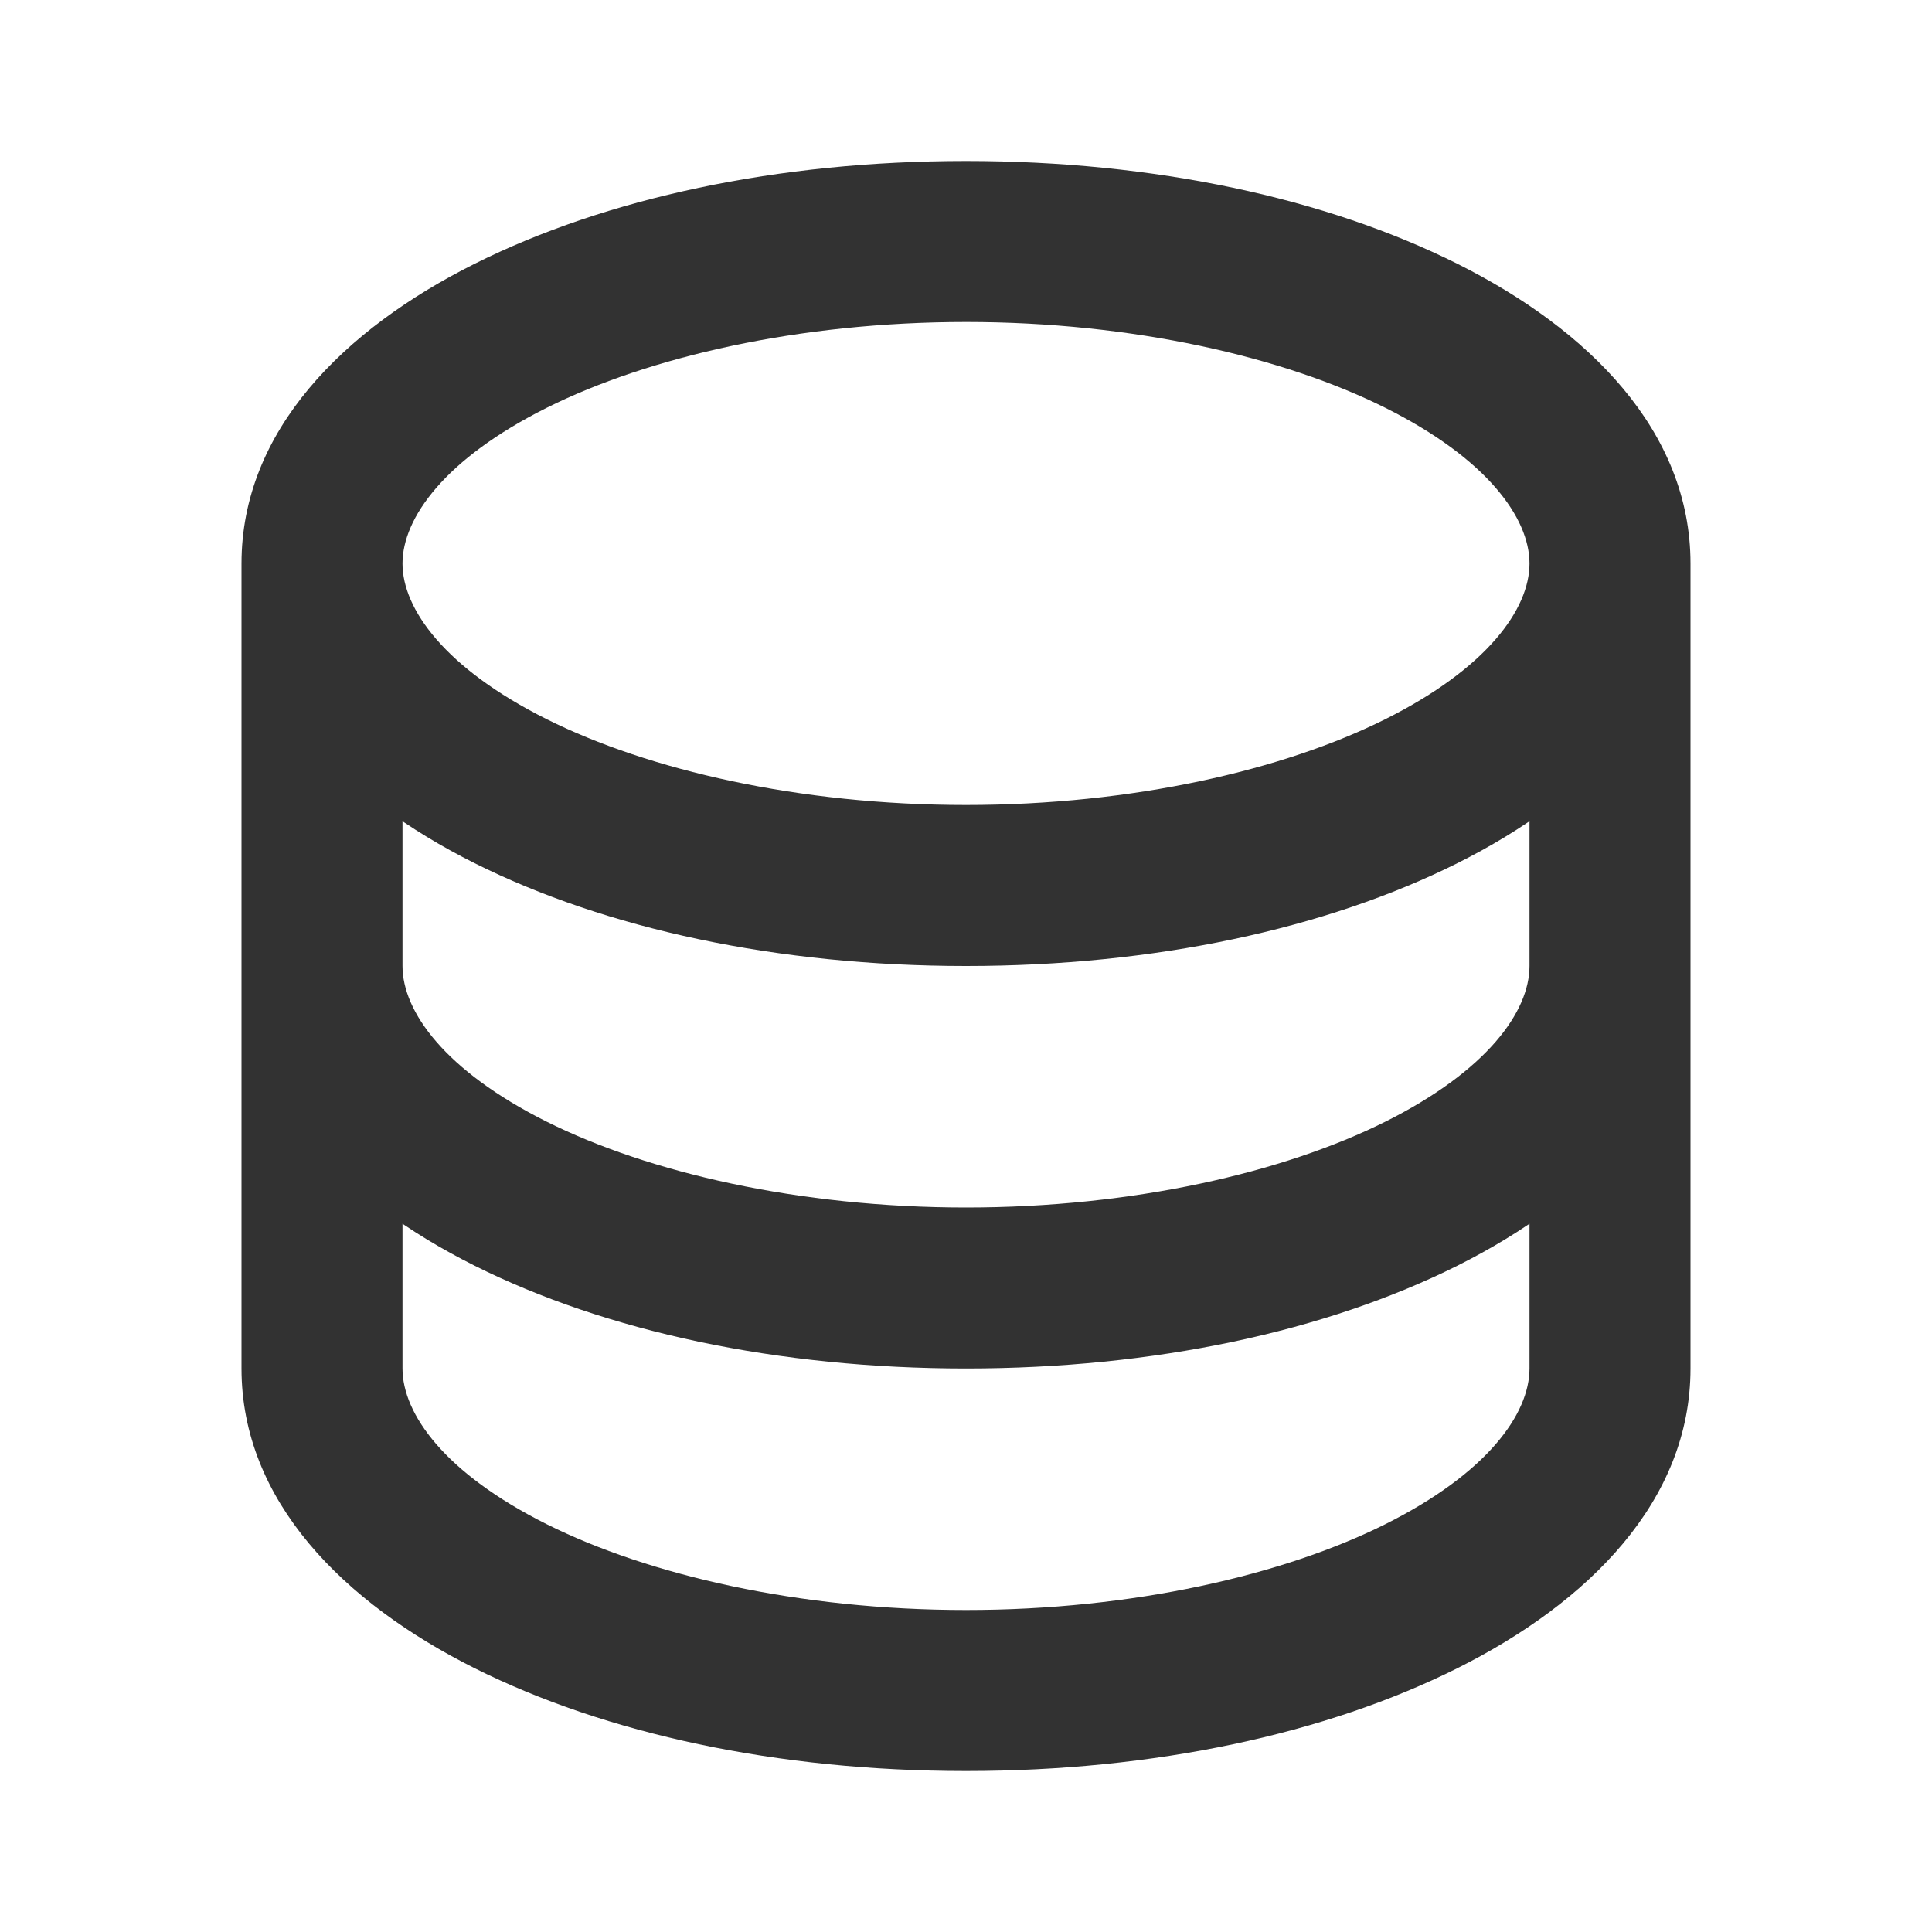 <?xml version="1.0" encoding="UTF-8" standalone="no"?>
<!-- Uploaded to: SVG Repo, www.svgrepo.com, Generator: SVG Repo Mixer Tools -->

<svg
   width="800px"
   height="800px"
   viewBox="0 0 24 24"
   fill="none"
   version="1.1"
   id="svg975"
   sodipodi:docname="database.svg"
   inkscape:version="1.2.2 (732a01da63, 2022-12-09)"
   xmlns:inkscape="http://www.inkscape.org/namespaces/inkscape"
   xmlns:sodipodi="http://sodipodi.sourceforge.net/DTD/sodipodi-0.dtd"
   xmlns="http://www.w3.org/2000/svg"
   xmlns:svg="http://www.w3.org/2000/svg">
  <defs
     id="defs979" />
  <sodipodi:namedview
     id="namedview977"
     pagecolor="#505050"
     bordercolor="#eeeeee"
     borderopacity="1"
     inkscape:showpageshadow="0"
     inkscape:pageopacity="0"
     inkscape:pagecheckerboard="0"
     inkscape:deskcolor="#505050"
     showgrid="false"
     inkscape:zoom="1.005"
     inkscape:cx="400"
     inkscape:cy="400.49751"
     inkscape:window-width="1920"
     inkscape:window-height="991"
     inkscape:window-x="-9"
     inkscape:window-y="-9"
     inkscape:window-maximized="1"
     inkscape:current-layer="svg975" />
  <path
     id="path973"
     style="color:#000000;fill:#323232;-inkscape-stroke:none"
     d="m 3,7 v 10 c 0,1.645 1.267,2.908 2.896,3.723 C 7.526,21.538 9.656,22 12,22 14.344,22 16.474,21.538 18.104,20.723 19.733,19.908 21,18.645 21,17 V 7 h -2 v 10 c 0,0.564 -0.525,1.301 -1.791,1.934 C 15.943,19.566 14.074,20 12,20 9.926,20 8.057,19.566 6.791,18.934 5.525,18.301 5,17.564 5,17 V 7 Z m 0,5 c 0,1.645 1.267,2.908 2.896,3.723 C 7.526,16.538 9.656,17 12,17 14.344,17 16.474,16.538 18.104,15.723 19.733,14.908 21,13.645 21,12 h -2 c 0,0.564 -0.525,1.301 -1.791,1.934 C 15.943,14.566 14.074,15 12,15 9.926,15 8.057,14.566 6.791,13.934 5.525,13.301 5,12.564 5,12 Z M 12,2 C 9.656,2 7.526,2.462 5.896,3.277 4.267,4.092 3,5.355 3,7 3,8.645 4.267,9.908 5.896,10.723 7.526,11.538 9.656,12 12,12 14.344,12 16.474,11.538 18.104,10.723 19.733,9.908 21,8.645 21,7 21,5.355 19.733,4.092 18.104,3.277 16.474,2.462 14.344,2 12,2 Z m 0,2 c 2.074,0 3.943,0.434 5.209,1.066 C 18.475,5.699 19,6.436 19,7 19,7.564 18.475,8.301 17.209,8.934 15.943,9.566 14.074,10 12,10 9.926,10 8.057,9.566 6.791,8.934 5.525,8.301 5,7.564 5,7 5,6.436 5.525,5.699 6.791,5.066 8.057,4.434 9.926,4 12,4 Z" />
</svg>

